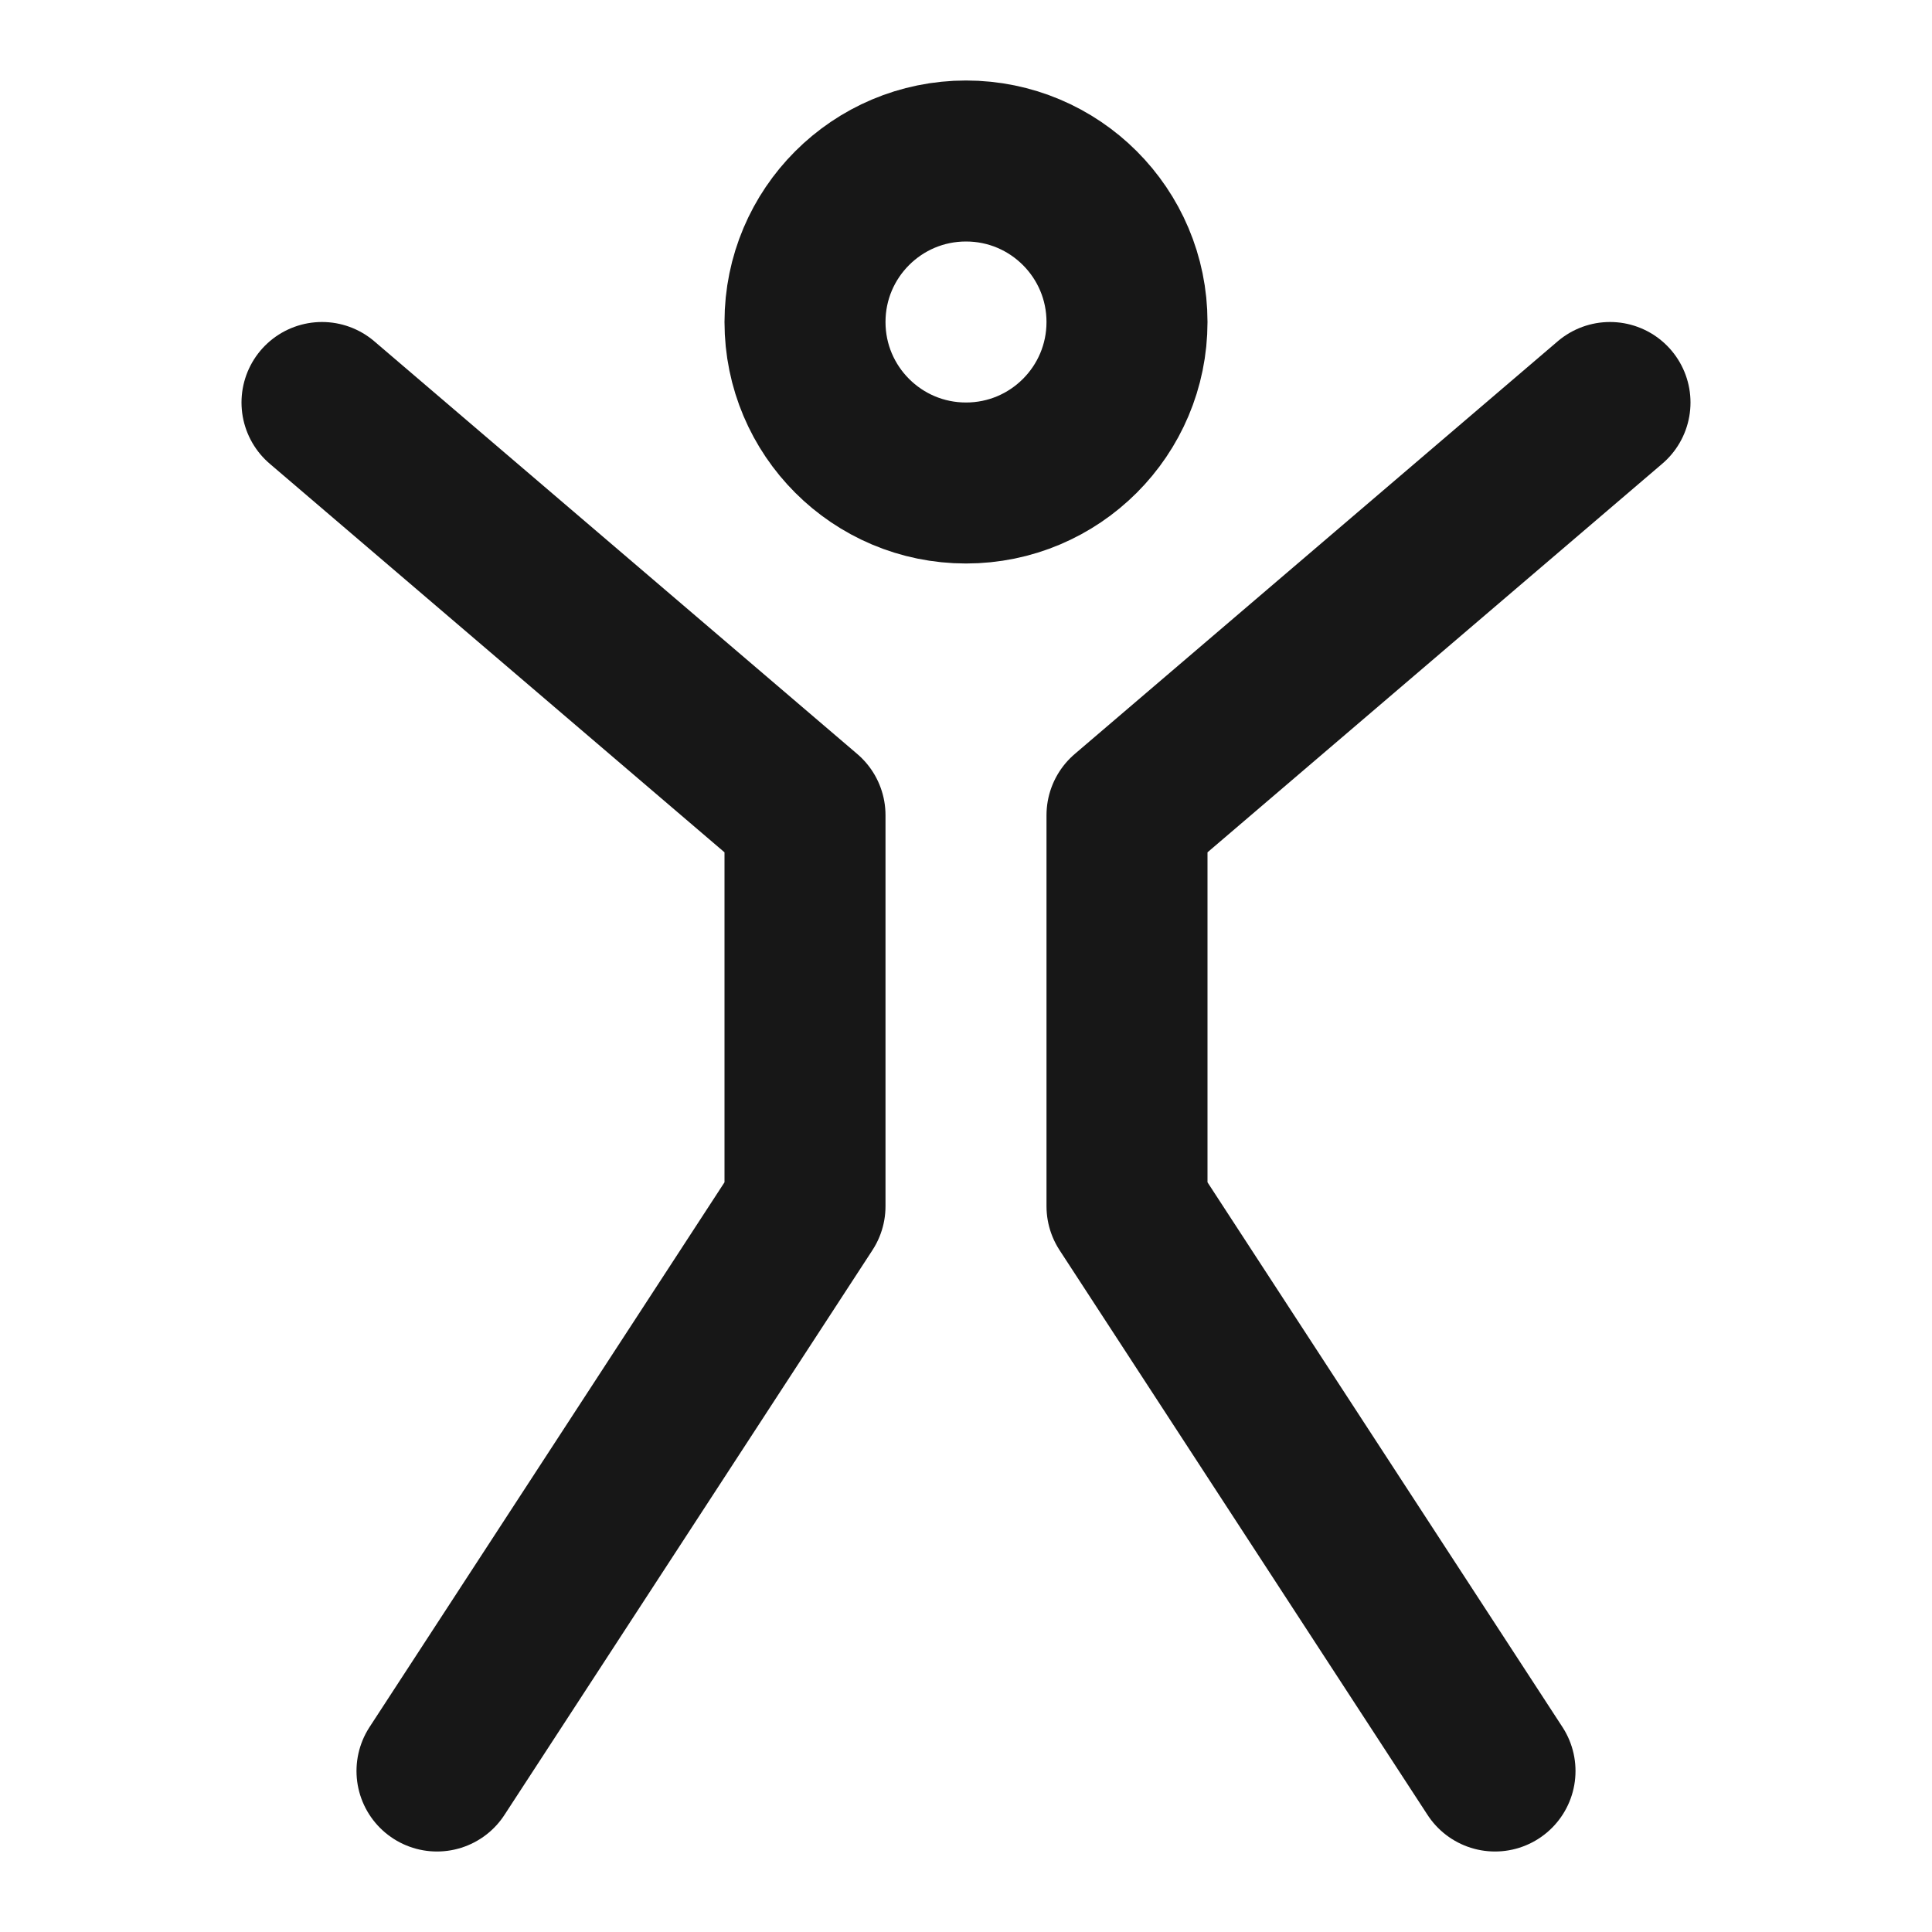 <?xml version="1.0" encoding="UTF-8"?><svg width="24" height="24" viewBox="0 0 48 48" fill="none" xmlns="http://www.w3.org/2000/svg"><path d="M8 10L20 20.254V29.968L10.857 44" stroke="#171717" stroke-width="4" stroke-linecap="round" stroke-linejoin="round"/><path d="M40 10L28 20.254V29.968L37.143 44" stroke="#171717" stroke-width="4" stroke-linecap="round" stroke-linejoin="round"/><circle cx="24" cy="8" r="4" fill="none" stroke="#171717" stroke-width="4"/></svg>